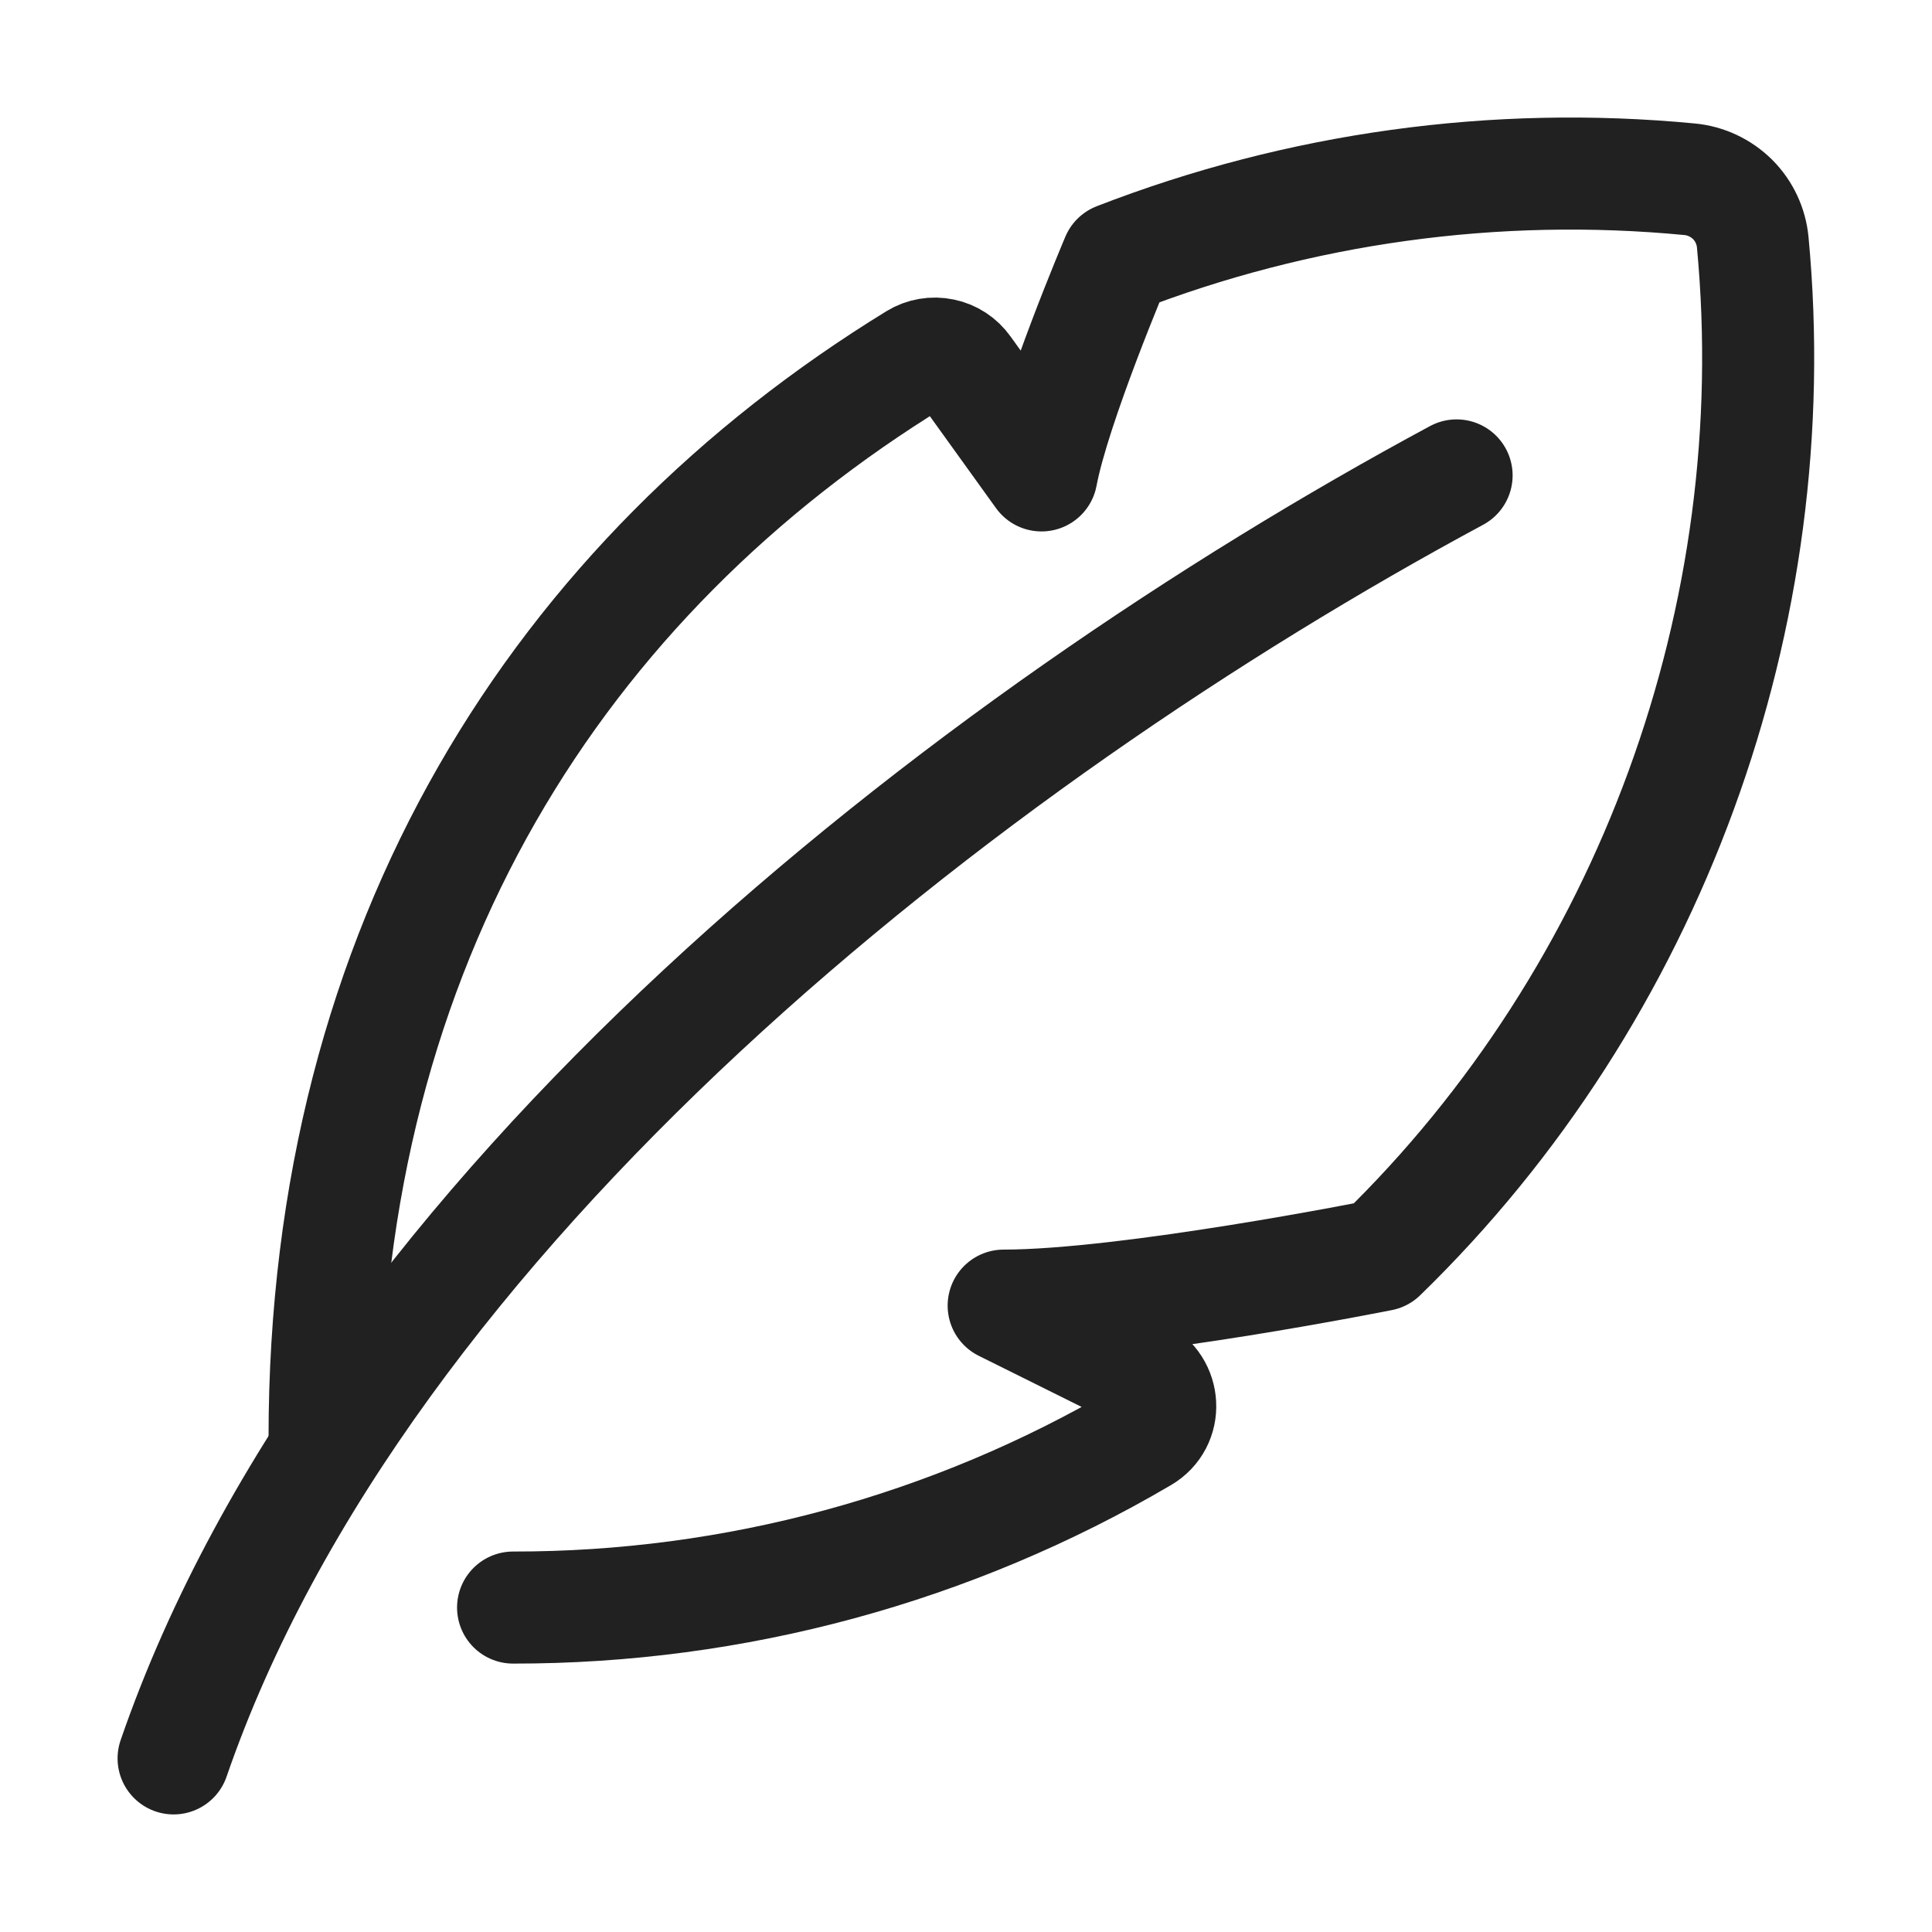 <svg width="14" height="14" viewBox="0 0 14 14" fill="none" xmlns="http://www.w3.org/2000/svg">
<g id="Frame" clip-path="url(#clip0_639_8554)">
<g id="feather-pen--change-edit-feather-modify-quill-write-writing">
<path id="Subtract" d="M3.718 11.649C5.322 11.651 6.897 11.224 8.279 10.412C8.461 10.306 8.446 10.044 8.257 9.95L7.273 9.461C8.177 9.461 10.008 9.095 10.008 9.095C11.962 7.196 12.956 4.455 12.701 1.756C12.69 1.638 12.638 1.528 12.555 1.445C12.471 1.362 12.361 1.31 12.244 1.299C10.835 1.164 9.413 1.361 8.094 1.873C8.094 1.873 7.642 2.937 7.547 3.445L6.993 2.675C6.954 2.62 6.895 2.581 6.829 2.568C6.763 2.554 6.693 2.566 6.636 2.601C4.064 4.18 2.352 6.825 2.352 10.418" stroke="#212121" stroke-width="0.812" stroke-linecap="round" stroke-linejoin="round"/>
<path id="Vector 213" d="M1.258 12.742C2.625 8.777 7 5.359 10.555 3.445" stroke="#212121" stroke-width="0.812" stroke-linecap="round" stroke-linejoin="round"/>
</g>
</g>
<defs>
<clipPath id="clip0_639_8554">
<rect width="14" height="14" fill="white"/>
</clipPath>
</defs>
</svg>
